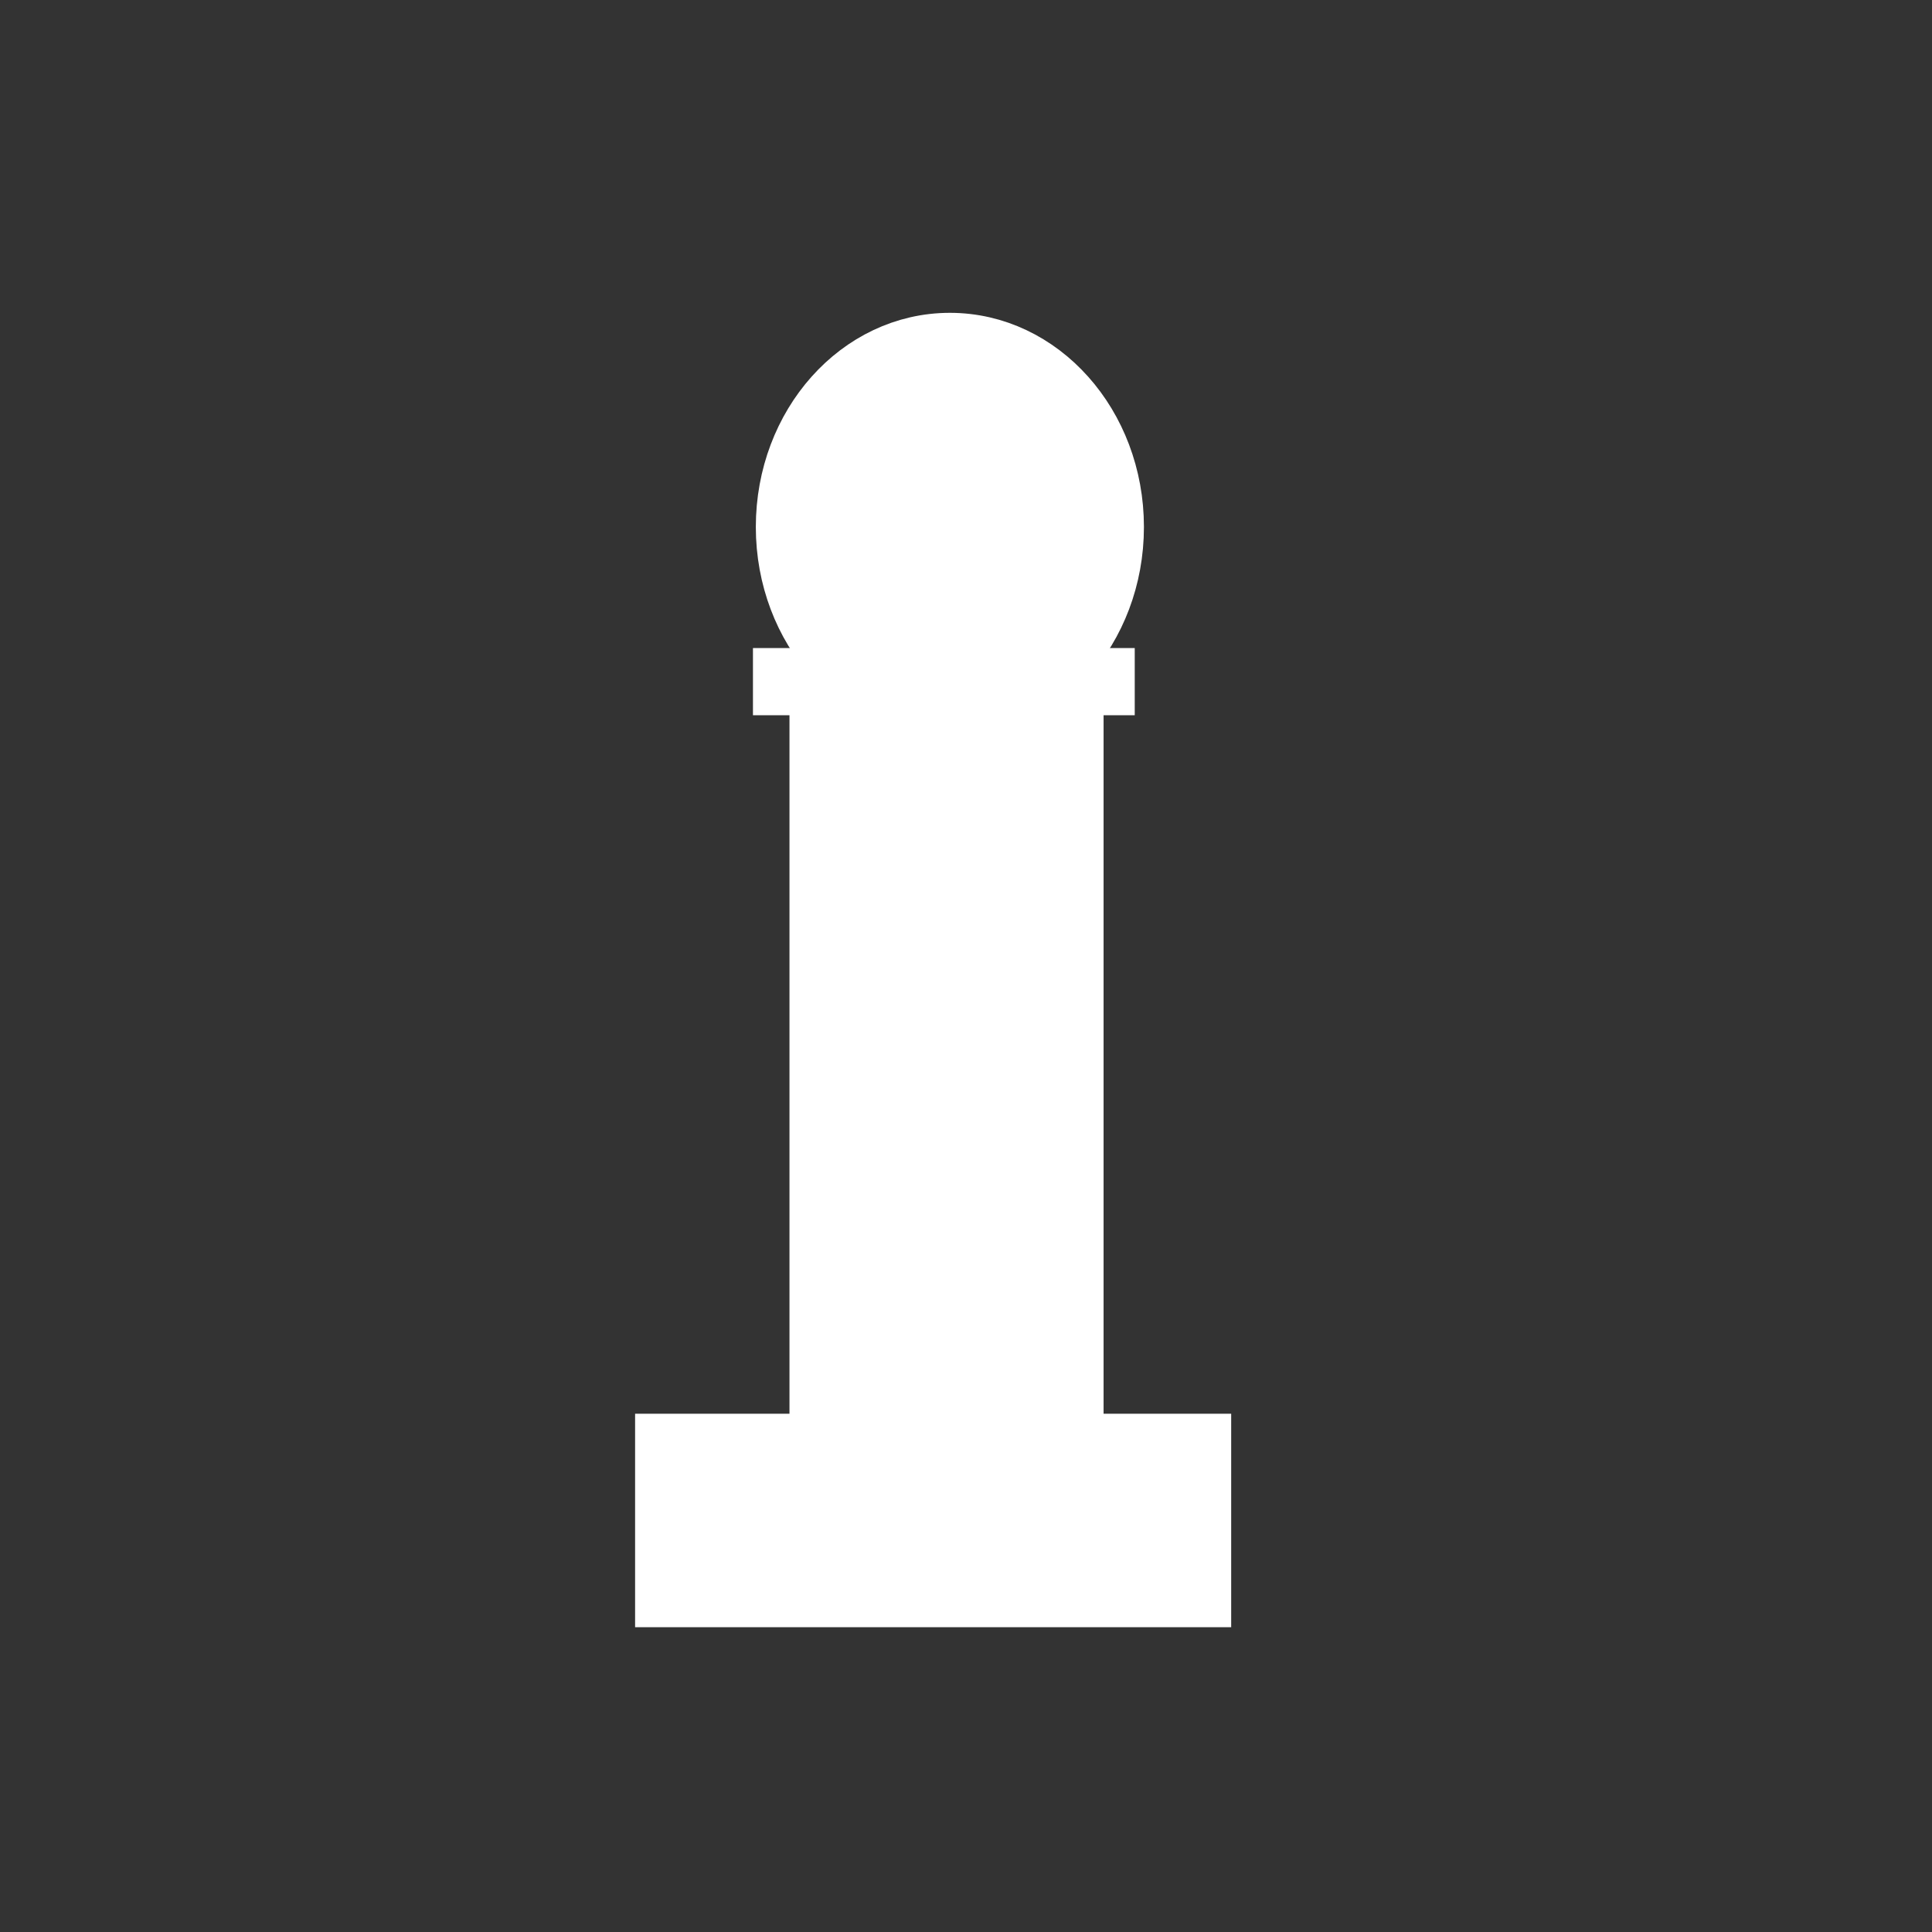 <?xml version="1.0" encoding="UTF-8" standalone="no"?>
<!-- Created with Inkscape (http://www.inkscape.org/) -->

<svg
   width="60"
   height="60"
   viewBox="0 0 15.875 15.875"
   version="1.1"
   id="svg197"
   sodipodi:docname="WhitePawn.svg"
   inkscape:version="1.2.1 (9c6d41e410, 2022-07-14)"
   xmlns:inkscape="http://www.inkscape.org/namespaces/inkscape"
   xmlns:sodipodi="http://sodipodi.sourceforge.net/DTD/sodipodi-0.dtd"
   xmlns="http://www.w3.org/2000/svg"
   xmlns:svg="http://www.w3.org/2000/svg">
  <rect x="0" y="0" width="15.875" height="15.875" fill="#333333" stroke="none"/>
  <sodipodi:namedview
     id="namedview139"
     pagecolor="#ffffff"
     bordercolor="#000000"
     borderopacity="0.25"
     inkscape:showpageshadow="2"
     inkscape:pageopacity="0.0"
     inkscape:pagecheckerboard="0"
     inkscape:deskcolor="#d1d1d1"
     showgrid="false"
     inkscape:zoom="13.816667"
     inkscape:cx="30.036188"
     inkscape:cy="30.036188"
     inkscape:window-width="1920"
     inkscape:window-height="1009"
     inkscape:window-x="-8"
     inkscape:window-y="-8"
     inkscape:window-maximized="1"
     inkscape:current-layer="layer1" />
  <defs
     id="defs194" />
  <g
     id="layer1">
    <rect
       style="fill:#ffffff;stroke:#ffffff;stroke-width:0.423;stroke-opacity:1"
       id="rect471"
       width="4.475"
       height="1.331"
       x="5.43"
       y="11.828" />
    <rect
       style="fill:#ffffff;stroke:#ffffff;stroke-width:0.552;stroke-opacity:1"
       id="rect473"
       width="2.029"
       height="5.615"
       x="6.763"
       y="5.99" />
    <ellipse
       style="fill:#ffffff;stroke:#ffffff;stroke-width:0.449;stroke-opacity:1"
       id="path475"
       cx="7.805"
       cy="4.33"
       rx="1.37"
       ry="1.535" />
    <rect
       style="fill:#ffffff;stroke:#ffffff;stroke-width:0.264"
       id="rect1589"
       width="2.873"
       height="0.288"
       x="6.319"
       y="5.457" />
  </g>
</svg>
